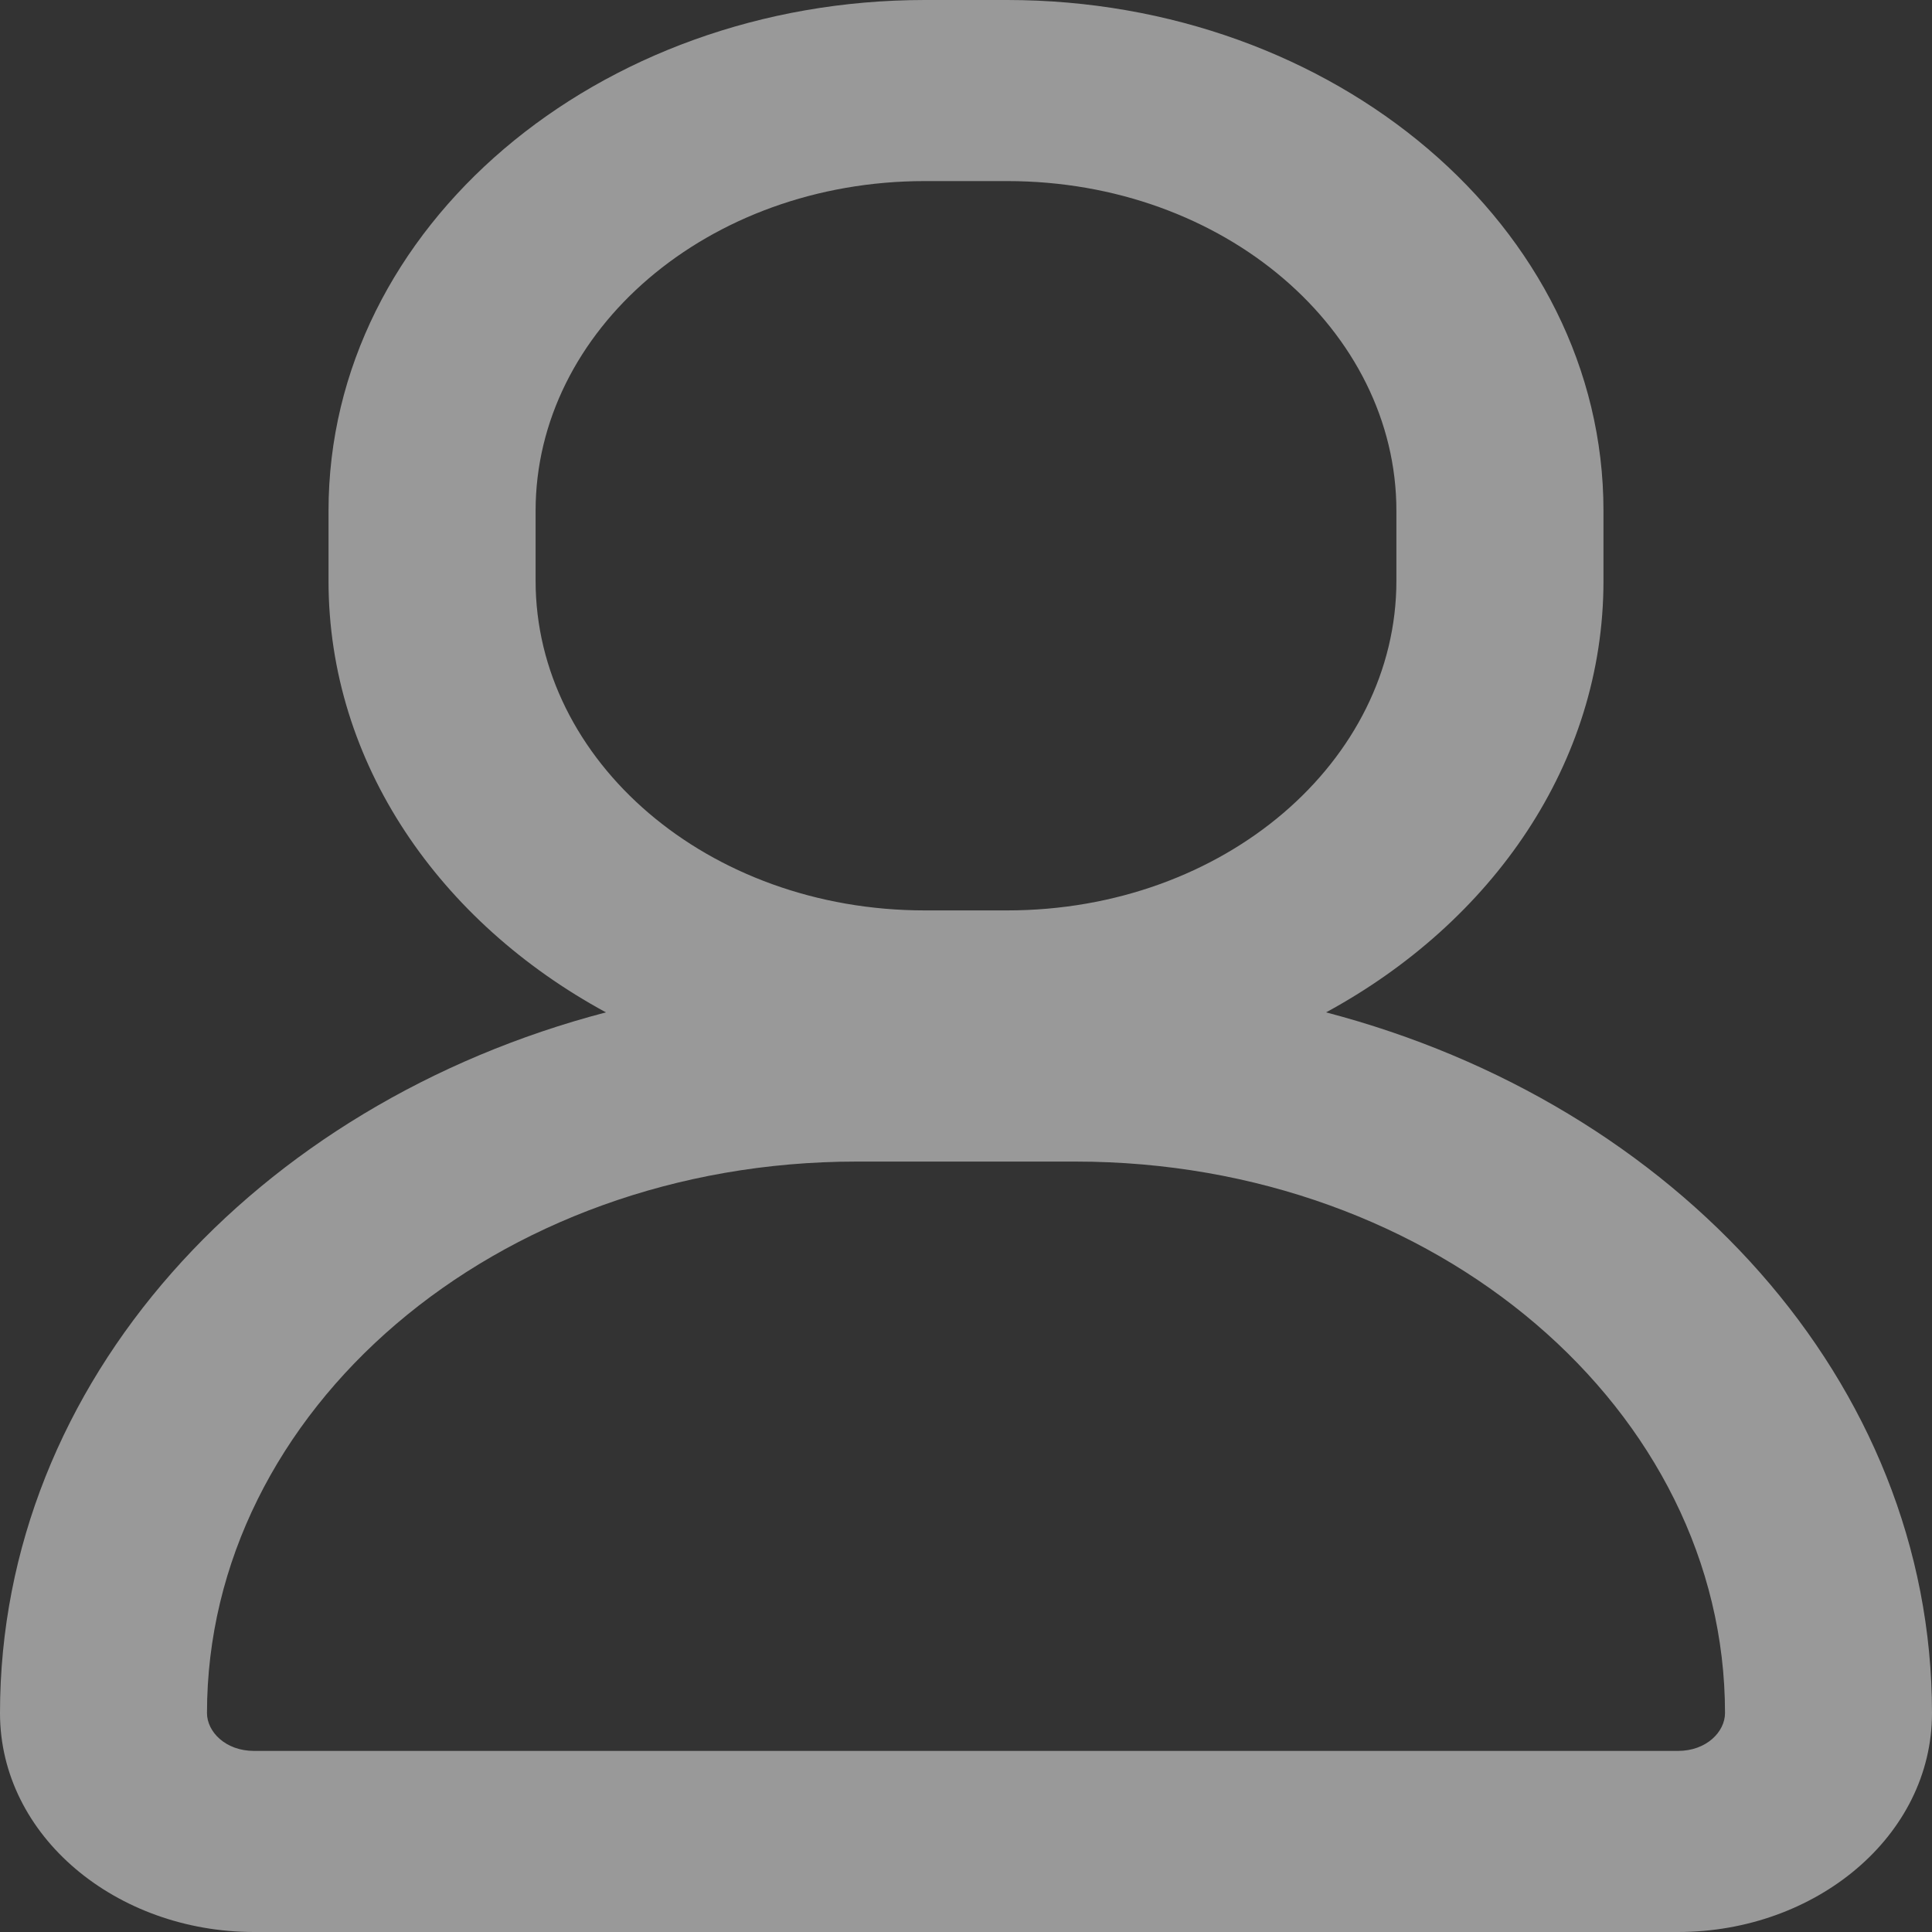 <svg width="22" height="22" viewBox="0 0 22 22" fill="none" xmlns="http://www.w3.org/2000/svg">
<rect x="0" y="0" width="22" height="22" fill="#333333" stroke="none"/>
<path fill-rule="evenodd" clip-rule="evenodd" d="M3.741 5.816C3.741 2.579 6.811 0 10.532 0H11.468C15.189 0 18.259 2.579 18.259 5.816V6.614C18.259 8.693 16.992 10.501 15.1 11.528C19.08 12.569 22 15.732 22 19.507C22 20.909 20.676 22 19.107 22H2.893C1.324 22 0 20.909 0 19.507C0 15.732 2.92 12.569 6.9 11.528C5.008 10.501 3.741 8.693 3.741 6.614V5.816ZM10.532 2.062C8.055 2.062 6.099 3.768 6.099 5.816V6.614C6.099 8.662 8.055 10.367 10.532 10.367H11.468C13.945 10.367 15.901 8.662 15.901 6.614V5.816C15.901 3.768 13.945 2.062 11.468 2.062H10.532ZM9.753 13.227C5.639 13.227 2.357 16.064 2.357 19.507C2.357 19.72 2.568 19.938 2.893 19.938H19.107C19.432 19.938 19.643 19.72 19.643 19.507C19.643 16.064 16.361 13.227 12.247 13.227H9.753Z" fill="white" fill-opacity="0.5"/>
</svg>
